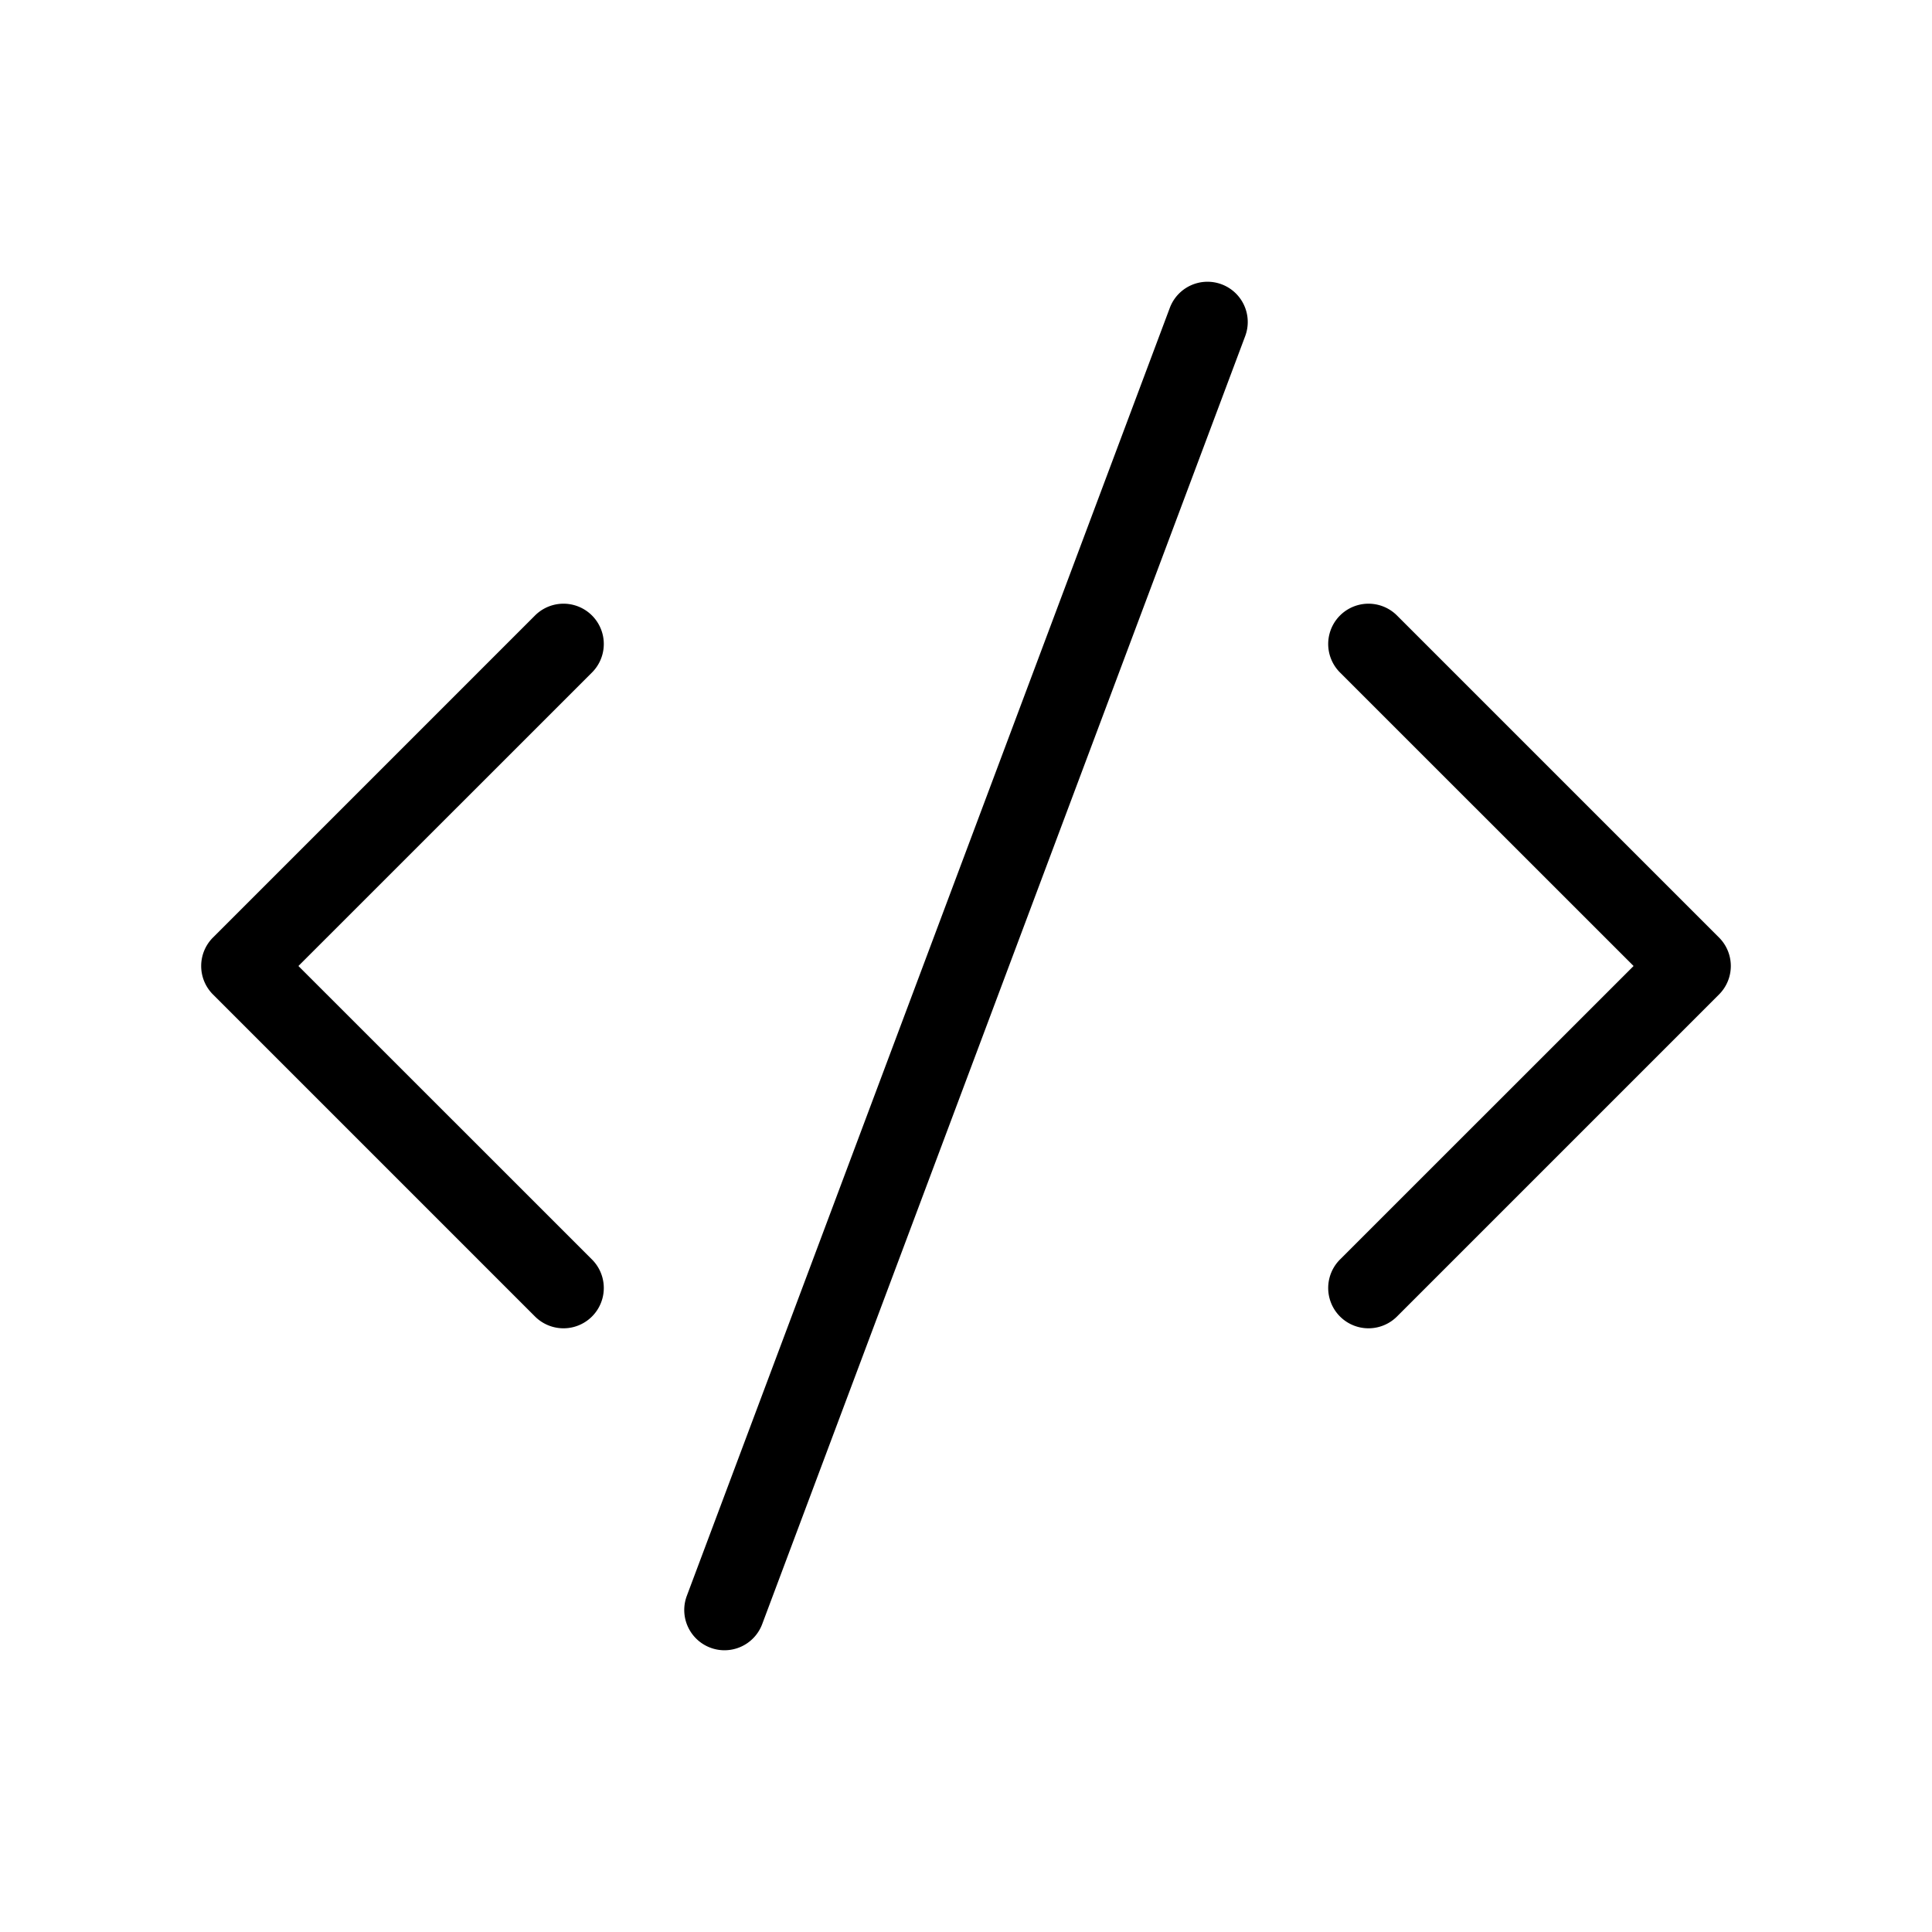 <svg xmlns="http://www.w3.org/2000/svg" width="24" height="24" viewBox="0 0 24 24">
    <path d="M7.354,8.354,3.707,12l3.647,3.646a.5.5,0,0,1-.708.708l-4-4a.5.5,0,0,1,0-.708l4-4a.5.5,0,0,1,.708.708Zm14,3.292-4-4a.5.5,0,0,0-.708.708L20.293,12l-3.647,3.646a.5.5,0,0,0,.708.708l4-4A.5.5,0,0,0,21.354,11.646ZM15.176,3.532a.5.5,0,0,0-.644.292l-6,16a.5.5,0,0,0,.292.644A.493.493,0,0,0,9,20.5a.5.5,0,0,0,.468-.324l6-16A.5.5,0,0,0,15.176,3.532Z"/>
</svg>